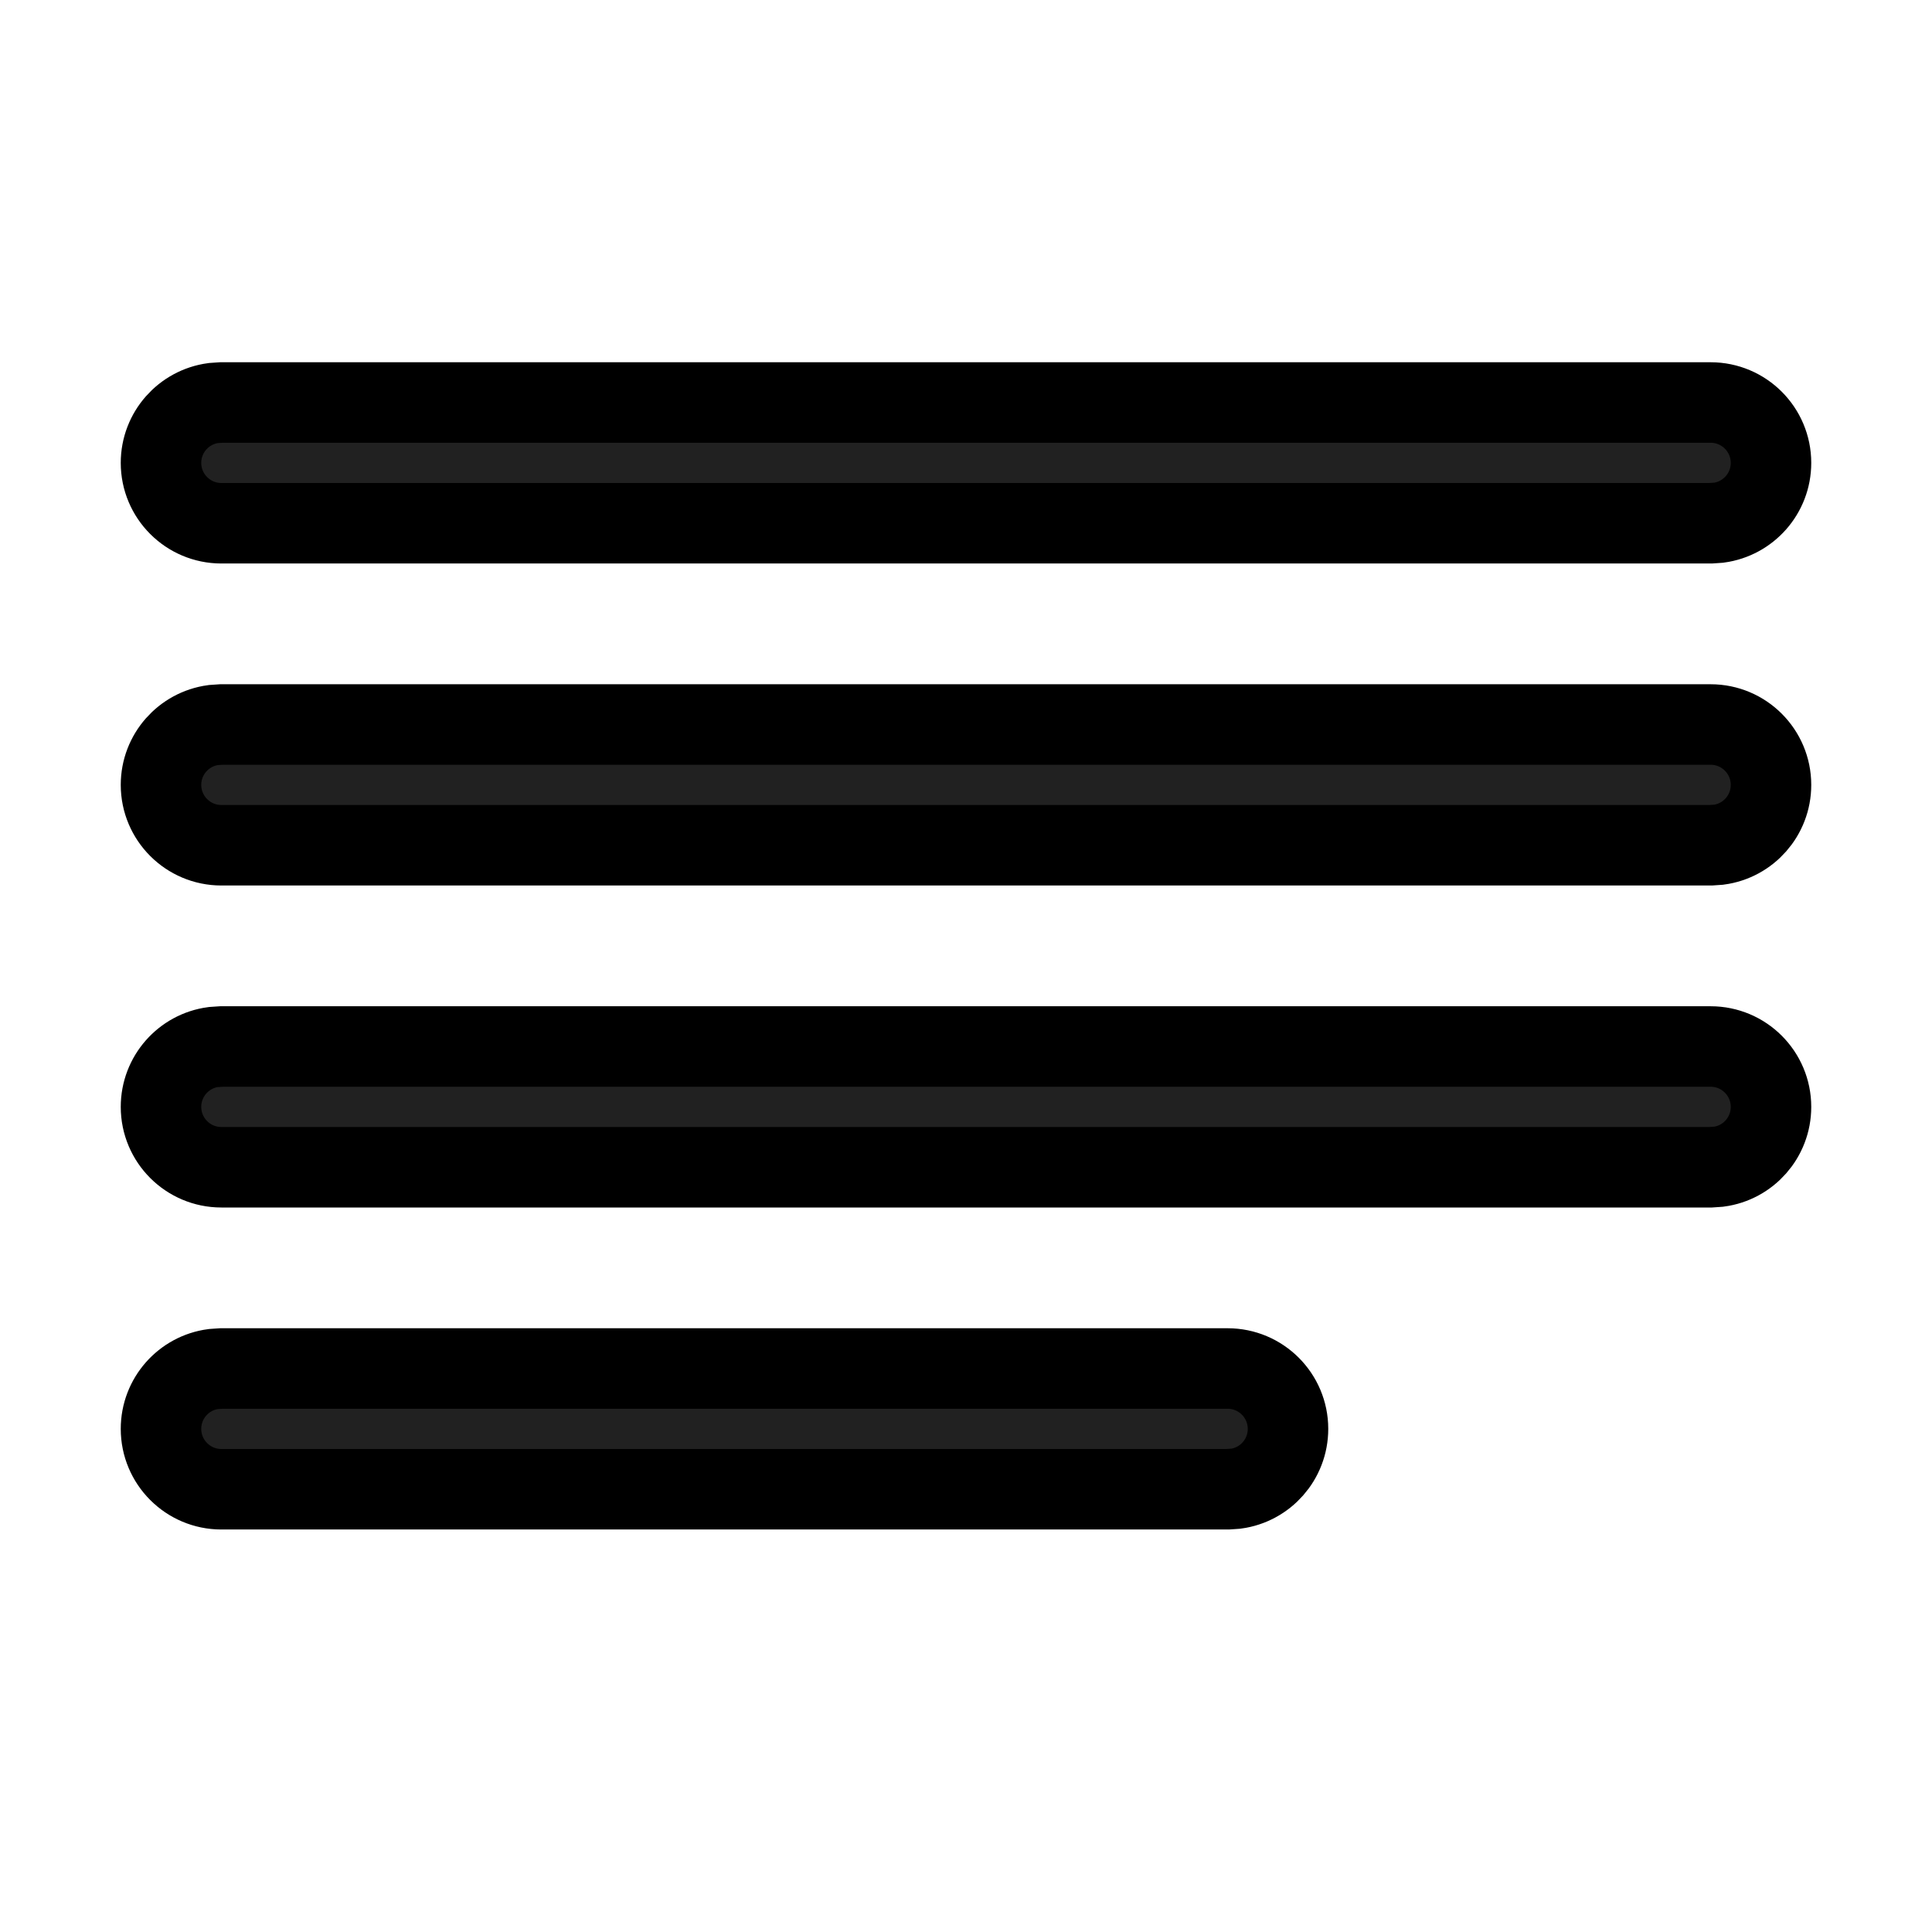 <svg fill="none" stroke="currentColor" viewBox="0 0 24 24"
     xmlns="http://www.w3.org/2000/svg">
    <path xmlns="http://www.w3.org/2000/svg"
          d="M2.75 17H15.25C15.664 17 16 17.336 16 17.75C16 18.13 15.718 18.444 15.352 18.493L15.25 18.5H2.75C2.336 18.5 2 18.164 2 17.75C2 17.37 2.282 17.056 2.648 17.007L2.75 17H15.25H2.75ZM2.75 13H21.25C21.664 13 22 13.336 22 13.75C22 14.13 21.718 14.444 21.352 14.493L21.25 14.5H2.75C2.336 14.5 2 14.164 2 13.75C2 13.37 2.282 13.056 2.648 13.007L2.75 13H21.25H2.75ZM2.75 9H21.25C21.664 9 22 9.336 22 9.75C22 10.13 21.718 10.444 21.352 10.493L21.25 10.5H2.75C2.336 10.5 2 10.164 2 9.75C2 9.37 2.282 9.057 2.648 9.007L2.75 9H21.25H2.75ZM2.75 5H21.25C21.664 5 22 5.336 22 5.75C22 6.13 21.718 6.443 21.352 6.493L21.25 6.5H2.75C2.336 6.5 2 6.164 2 5.75C2 5.37 2.282 5.057 2.648 5.007L2.75 5H21.25H2.75Z"
          fill="#212121" />
</svg>
